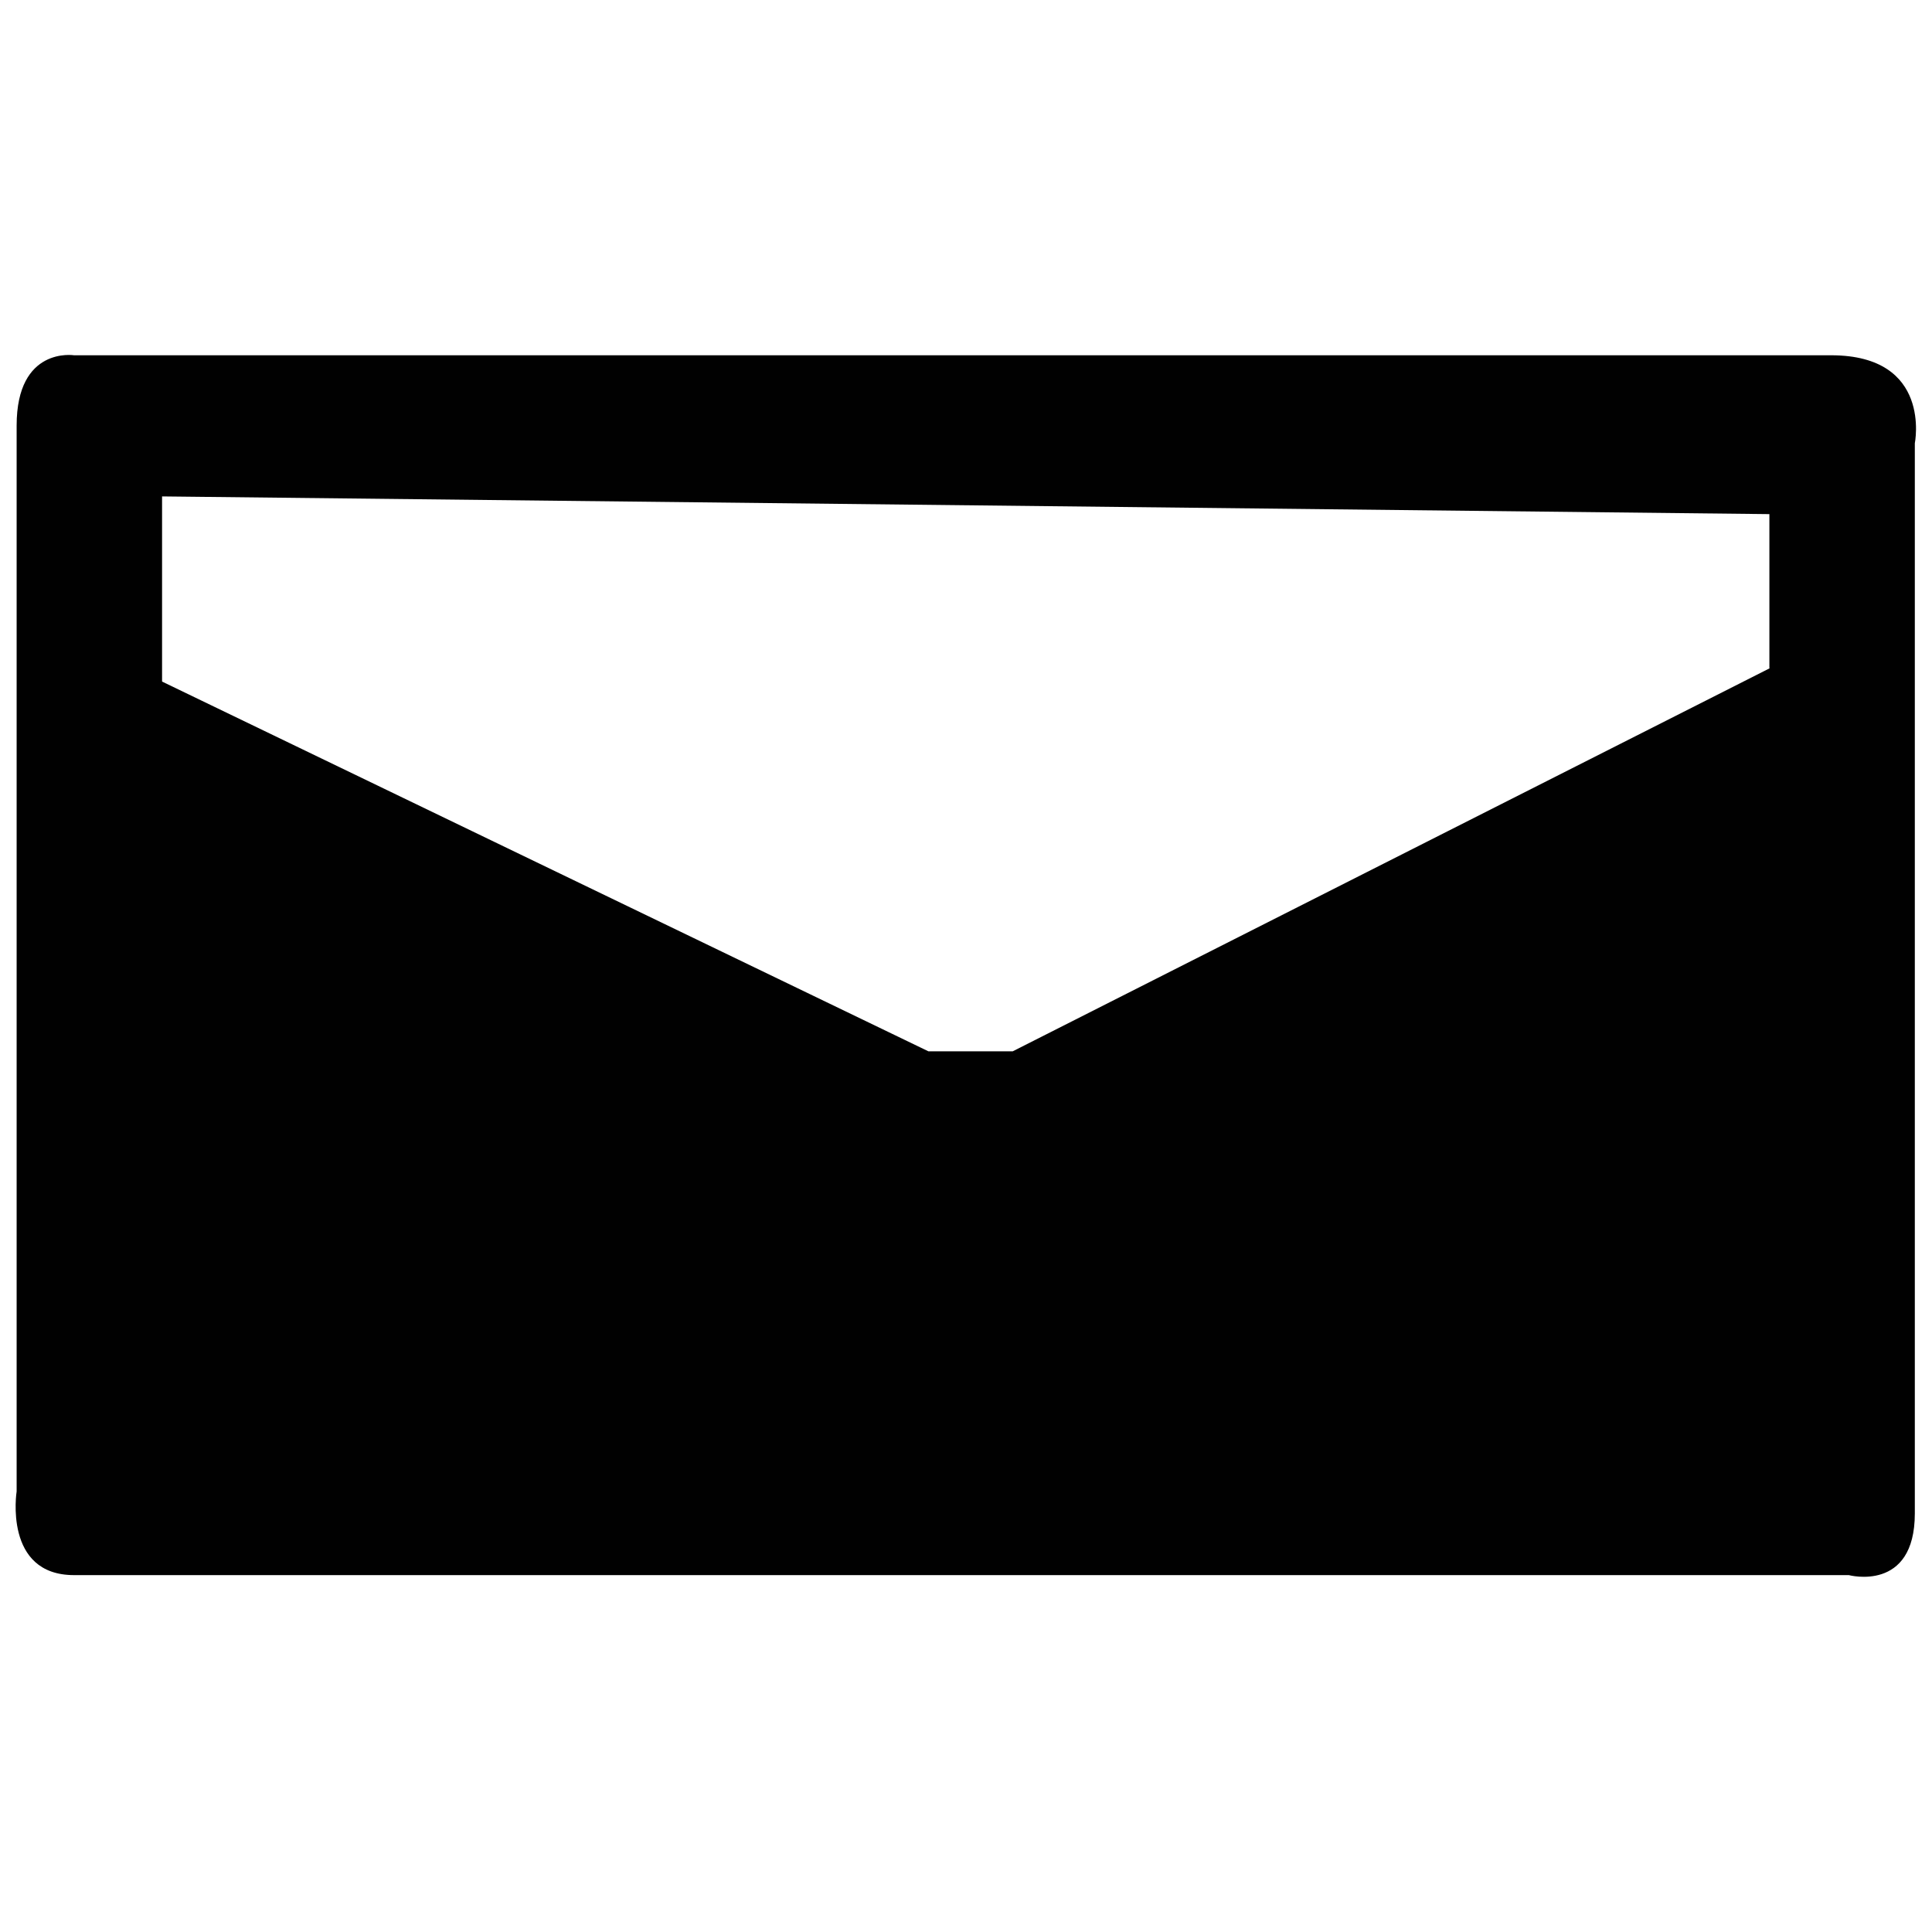 <?xml version="1.0" encoding="utf-8"?>
<!-- Generator: Adobe Illustrator 25.0.1, SVG Export Plug-In . SVG Version: 6.00 Build 0)  -->
<svg version="1.1" id="Layer_1" xmlns="http://www.w3.org/2000/svg" xmlns:xlink="http://www.w3.org/1999/xlink" x="0px" y="0px"
	 viewBox="0 0 36 36" style="enable-background:new 0 0 36 36;" xml:space="preserve">
<style type="text/css">
	.st0{fill:#010101;}
</style>
<path class="st0" d="M34.12,6.62c-1.89,0-32.74,0-32.74,0S0.31,6.45,0.31,7.93s0,19.86,0,19.86s-0.25,1.56,1.07,1.56
	s33.07,0,33.07,0s1.23,0.33,1.23-1.15c0-1.47,0-19.94,0-19.94S36.01,6.62,34.12,6.62z M32.98,12.45l-14.11,7.14H17.3L3.02,12.7V9.25
	l29.95,0.33V12.45z"/>
</svg>
